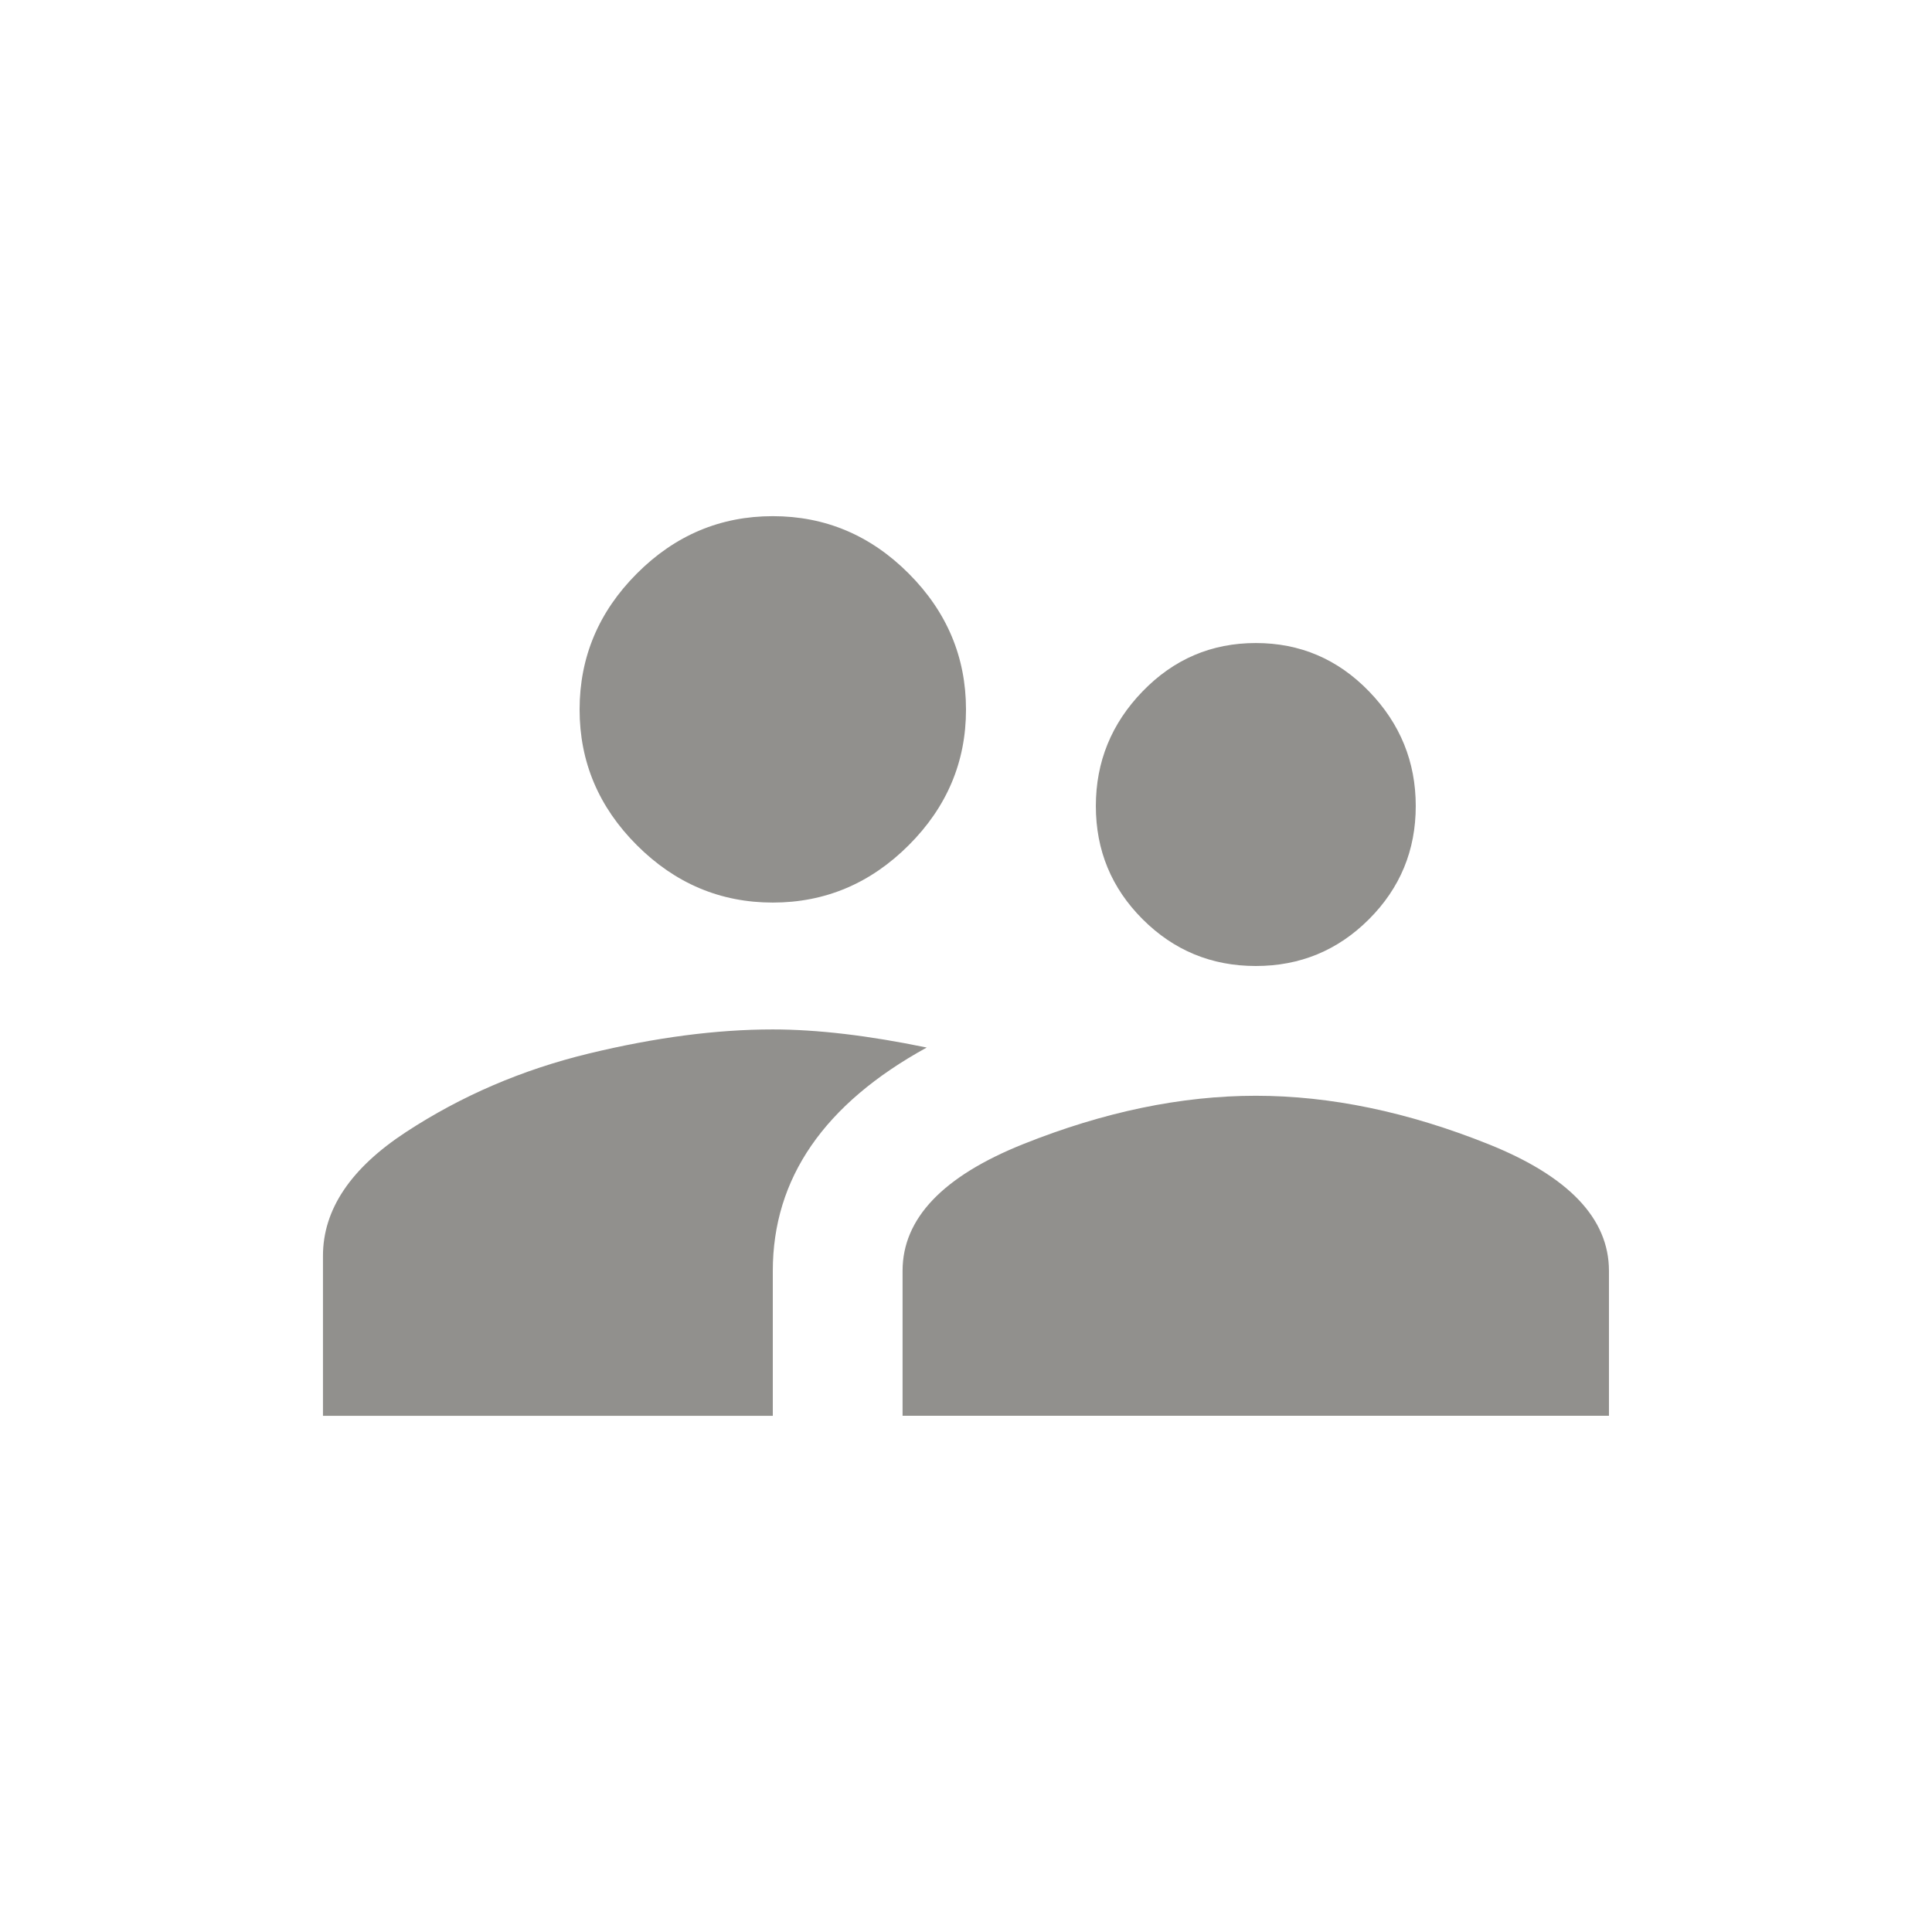 <!-- Generated by IcoMoon.io -->
<svg version="1.1" xmlns="http://www.w3.org/2000/svg" width="24" height="24" viewBox="0 0 24 24">
<title>supervisor_account</title>
<path fill="#91908d" d="M9.6 12.788q0.825 0 1.912 0.225-1.912 1.050-1.912 2.775v1.8h-5.588v-1.987q0-0.863 1.031-1.538t2.269-0.975 2.288-0.3zM15.6 13.612q1.387 0 2.887 0.6t1.5 1.575v1.8h-8.775v-1.8q0-0.975 1.5-1.575t2.888-0.6zM9.6 11.212q-0.975 0-1.688-0.712t-0.712-1.688 0.712-1.688 1.688-0.712 1.688 0.712 0.712 1.688-0.712 1.688-1.688 0.712zM15.6 12q-0.825 0-1.406-0.581t-0.581-1.406 0.581-1.425 1.406-0.6 1.406 0.6 0.581 1.425-0.581 1.406-1.406 0.581z"></path>
</svg>
